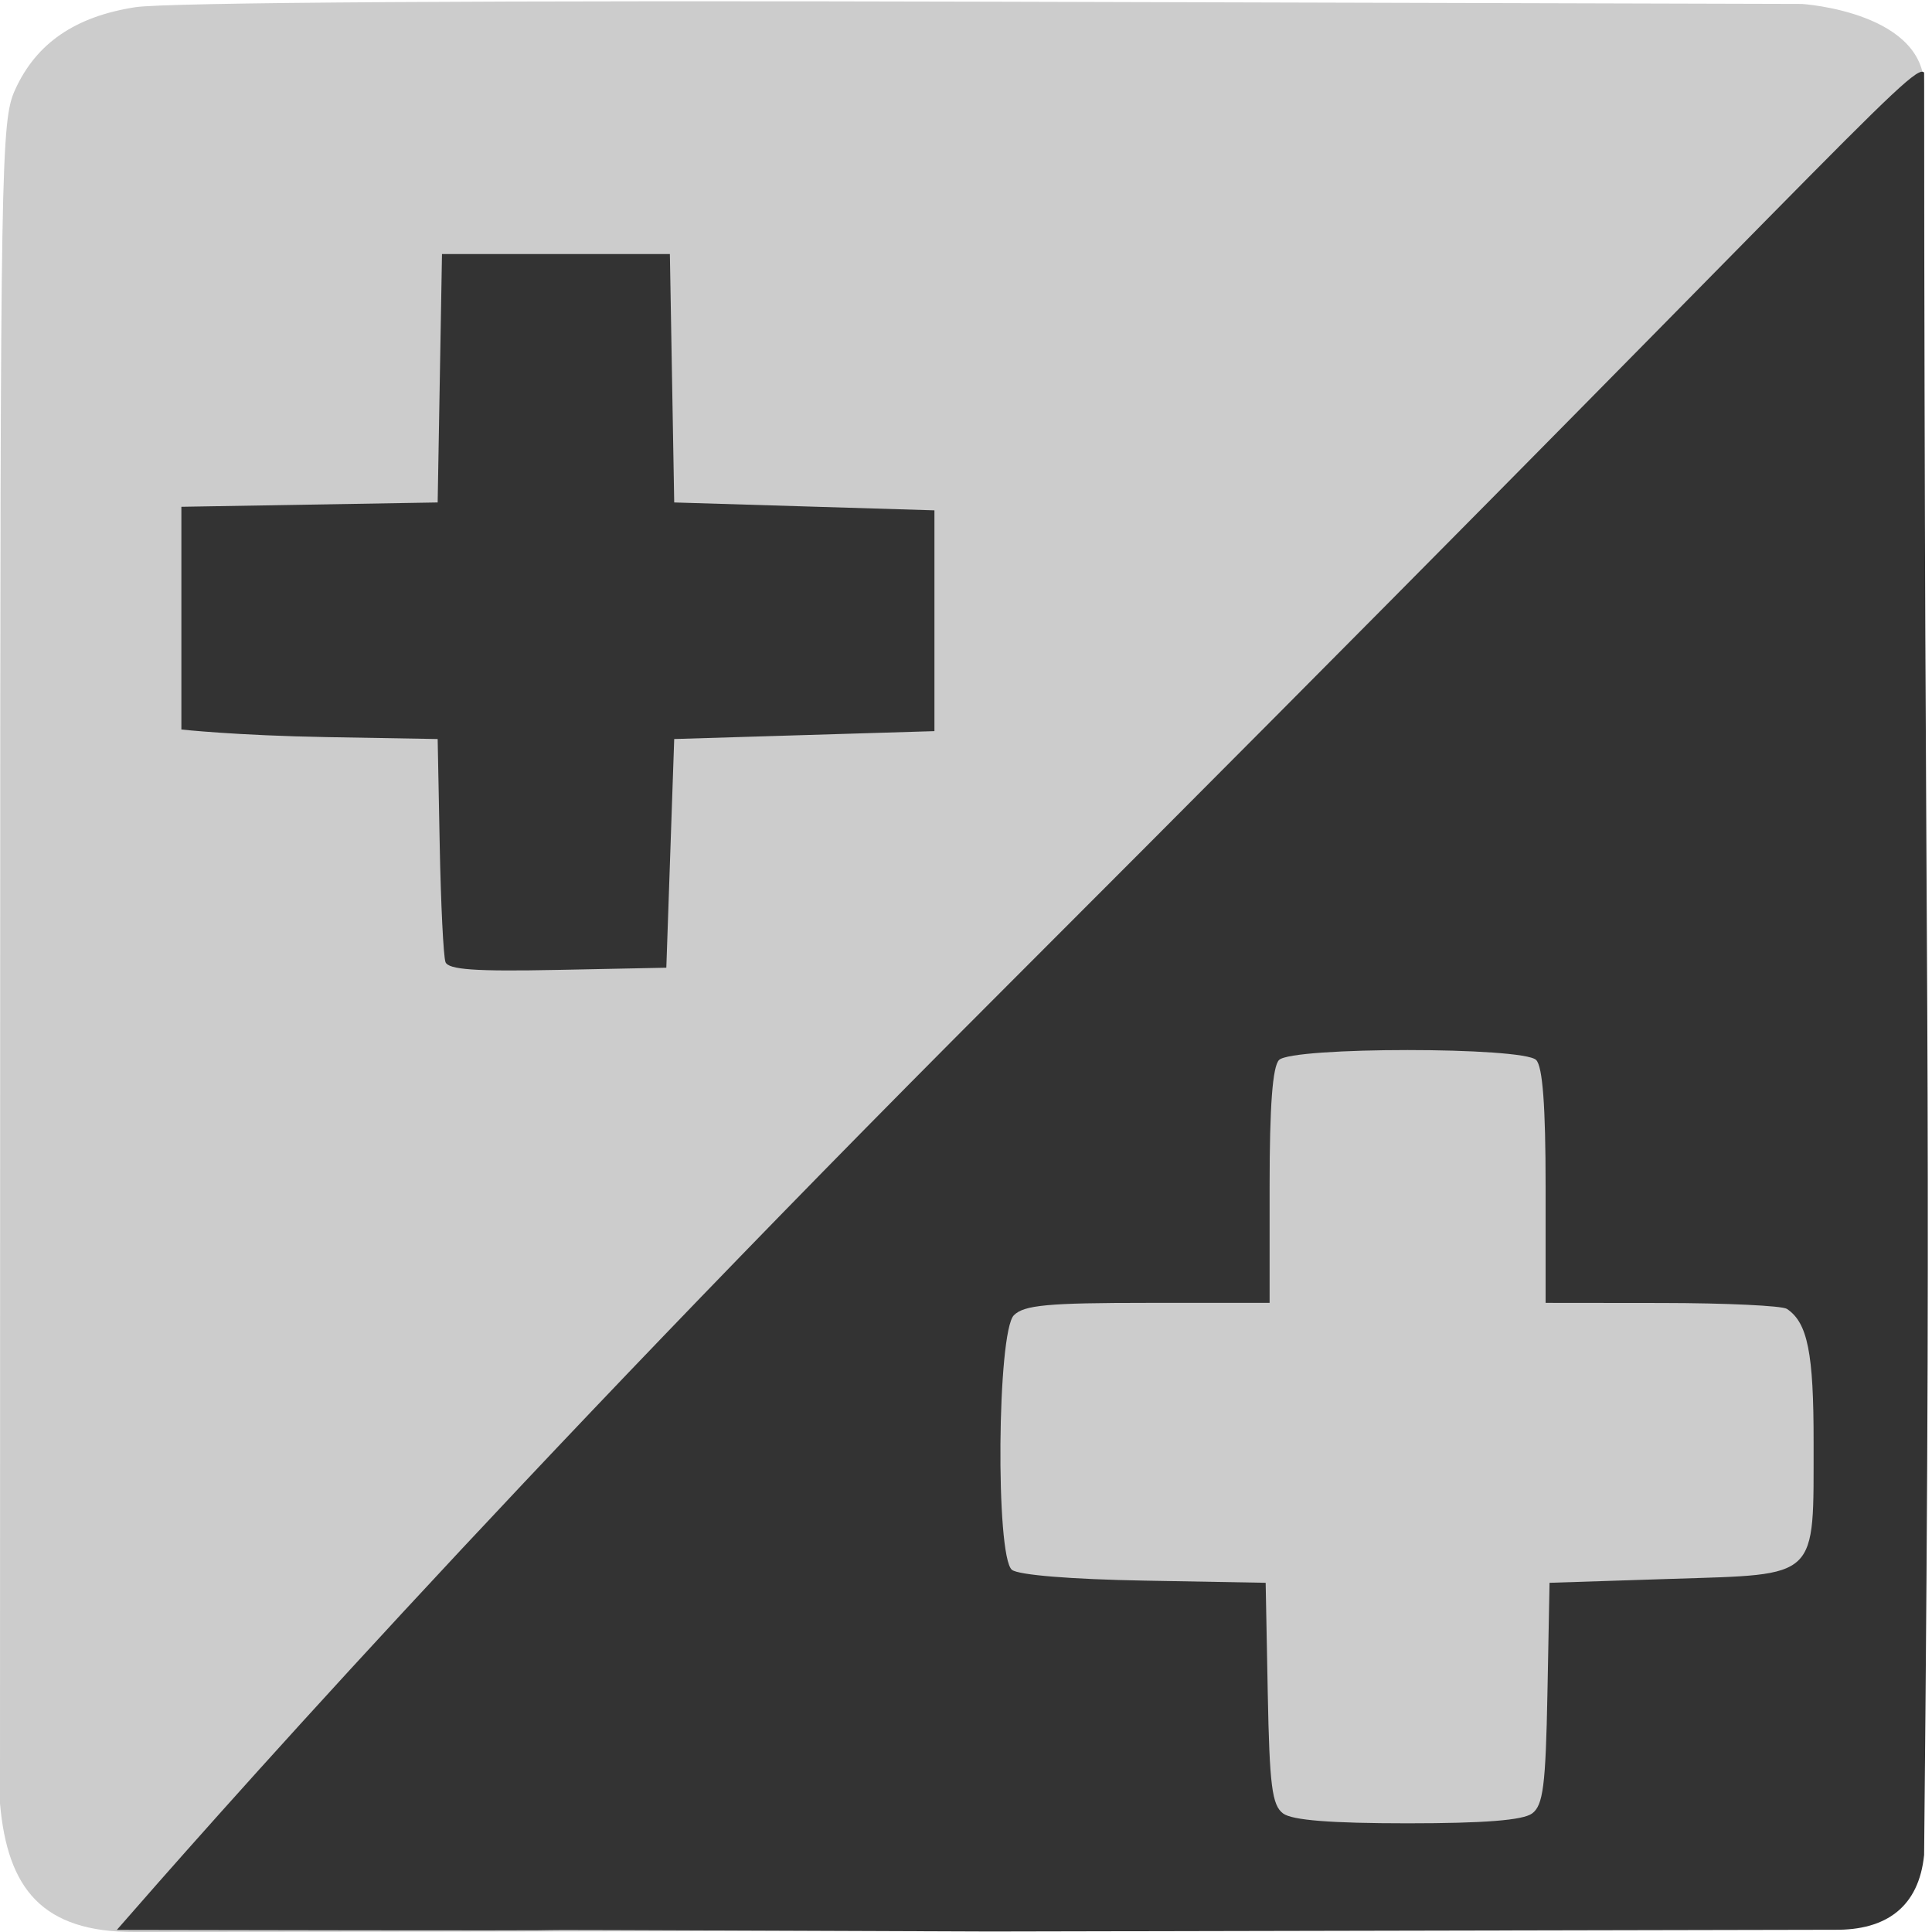<?xml version="1.0" encoding="UTF-8" standalone="no"?>
<!-- Created with Inkscape (http://www.inkscape.org/) -->
<!-- Iago Alves da Silva -->
<svg
   xmlns:dc="http://purl.org/dc/elements/1.1/"
   xmlns:cc="http://creativecommons.org/ns#"
   xmlns:rdf="http://www.w3.org/1999/02/22-rdf-syntax-ns#"
   xmlns:svg="http://www.w3.org/2000/svg"
   xmlns="http://www.w3.org/2000/svg"
   xmlns:sodipodi="http://sodipodi.sourceforge.net/DTD/sodipodi-0.dtd"
   xmlns:inkscape="http://www.inkscape.org/namespaces/inkscape"
   width="245"
   height="245"
   id="svg2"
   version="1.1"
   inkscape:version="0.48.4 r9939"
   sodipodi:docname="Novo documento 1">
  <defs
     id="defs4" />
  <sodipodi:namedview
     id="base"
     pagecolor="#ffffff"
     bordercolor="#666666"
     borderopacity="1.0"
     inkscape:pageopacity="0.0"
     inkscape:pageshadow="2"
     inkscape:zoom="0.54115914"
     inkscape:cx="163.16785"
     inkscape:cy="36.344795"
     inkscape:document-units="px"
     inkscape:current-layer="layer1"
     showgrid="false"
     inkscape:window-width="1366"
     inkscape:window-height="712"
     inkscape:window-x="0"
     inkscape:window-y="27"
     inkscape:window-maximized="1" />
  <g
     inkscape:label="Camada 1"
     inkscape:groupmode="layer"
     id="layer1"
     transform="translate(0,-807.362)">
    <path
       inkscape:connector-curvature="0"
       id="color_a"
       d="M 0,1036.057 0.022,929.46 C 0.043,827.511 0.125,822.684 1.913,818.747 c 2.679,-5.9 7.613,-9.288 15.251,-10.472 3.936,-0.61 45.171,-0.875 108.836,-0.697 l 102.5,0.285 c 0,0 16.154,1.013 15.5,11.144 0.222,116.999 0.179,114.556 -0.024,218.447 -1.308,4.856 -6.043,10.393 -11.091,12.969 -102.586,1.741 -102.03,1.865 -215.721,1.94 C 5.33,1052.414 0.948,1046.864 0,1036.057 z"
       style="fill:#ccc"
       sodipodi:nodetypes="csssscccccc"
       inkscape:label="#path3014" />
    <path
       inkscape:connector-curvature="0"
       id="color_b"
       d="M 14.817,1052.095 C 25.414,1039.939 63.669,996.408 126.82,933.259 231.404,828.678 242.698,815 244,816.569 c 0.021,121.042 1.047,121.263 0,226.023 -0.668,6.587 -4.802,9.566 -11.353,9.487 l -107.073,0.22 c -107.642,-0.419 -4.272,0.012 -110.756,-0.204 z m 179.475,-14.766 c 1.401,-1.046 1.717,-3.53 1.941,-15.25 l 0.267,-14 15.473,-0.5 c 18.836,-0.609 17.991,0.204 18.013,-17.316 0.014,-11.317 -0.755,-15.163 -3.385,-16.919 -0.605,-0.404 -7.738,-0.742 -15.85,-0.75 l -14.75,-0.015 0,-14.8 c 0,-10.178 -0.375,-15.175 -1.2,-16 -1.678,-1.678 -30.922,-1.678 -32.6,0 -0.825,0.825 -1.2,5.822 -1.2,16 l 0,14.8 -15.429,0 c -12.693,0 -15.707,0.279 -17,1.571 -2.119,2.119 -2.341,30.545 -0.252,32.279 0.796,0.66 7.45,1.205 16.75,1.372 l 15.43,0.277 0.267,14 c 0.224,11.72 0.54,14.204 1.941,15.25 1.154,0.862 6.057,1.25 15.791,1.25 9.735,0 14.637,-0.388 15.791,-1.25 z M 56.491,929.358 c -0.258,-0.703 -0.586,-7.353 -0.729,-14.778 l -0.261,-13.5 -14,-0.243 C 29.858,900.634 23,899.871 23,899.871 l 0,-28.242 16.25,-0.275 16.25,-0.275 0.275,-15.75 0.275,-15.75 14.449,0 14.449,0 0.275,15.75 0.275,15.75 16.5,0.5 16.5,0.5 0,14 0,14 -16.5,0.5 -16.5,0.5 -0.5,14.5 -0.5,14.5 -13.771,0.278 c -10.472,0.212 -13.883,-0.028 -14.239,-1 z"
       style="fill:#333"
       sodipodi:nodetypes="csccccccscsssscsssscsscscscsccscsccccccccccccccccccsc"
       inkscape:label="#path3004" />
  </g>
</svg>